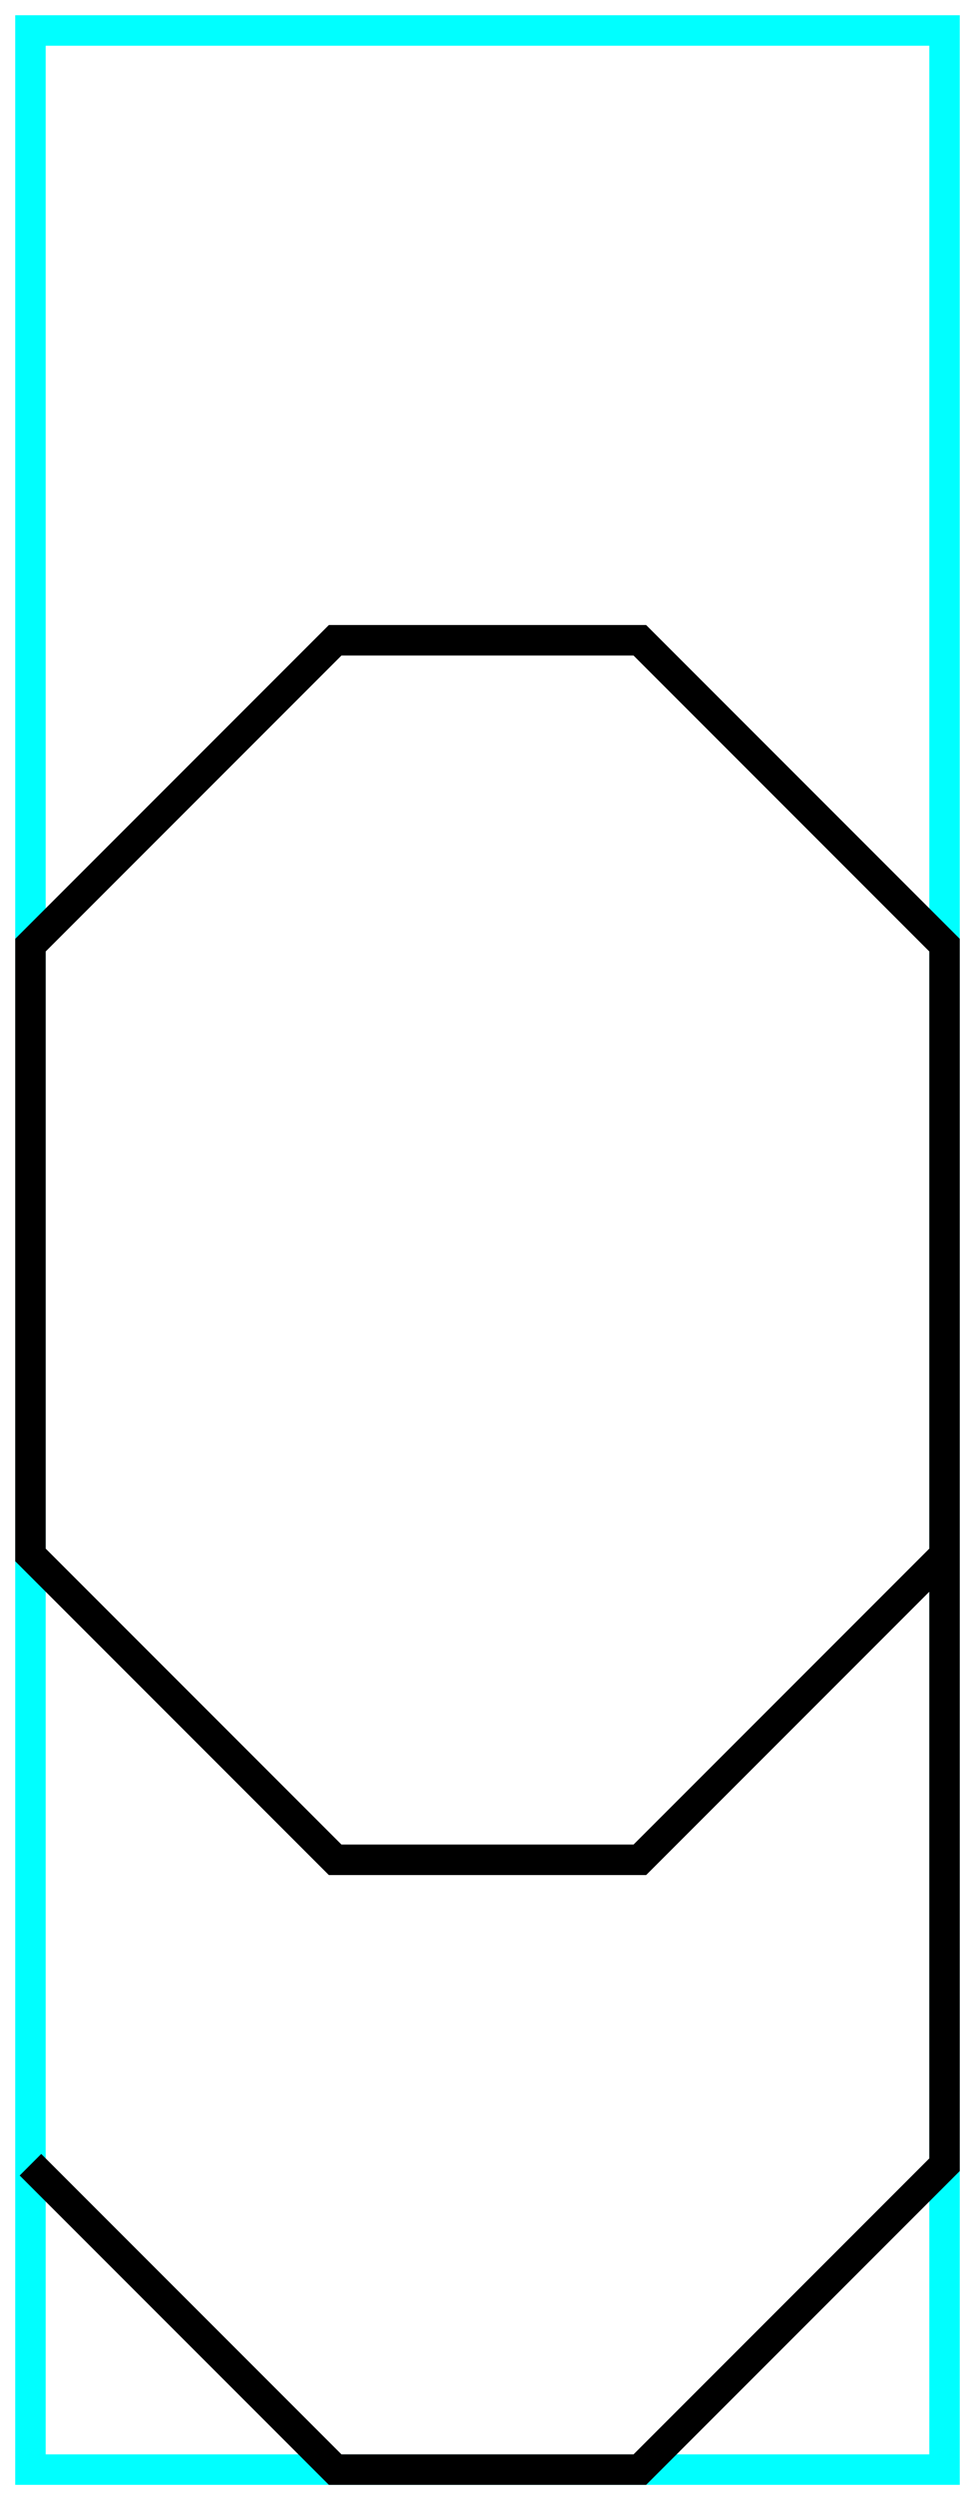 <?xml version="1.0" encoding="utf-8" ?>
<svg baseProfile="tiny" height="164" version="1.2" width="64" xmlns="http://www.w3.org/2000/svg" xmlns:ev="http://www.w3.org/2001/xml-events" xmlns:xlink="http://www.w3.org/1999/xlink">
  <defs/>
  <path d="M2,2 L62,2 L62,162 L2,162Z" fill="none" stroke="cyan" stroke-width="2"/>
  <path d="M62.0,102.0 L42.0,122.0 L22.0,122.0 L2.0,102.0 L2.0,62.0 L22.0,42.0 L42.0,42.0 L62.0,62.0 L62.0,142.0 L42.0,162.0 L22.0,162.0 L2.0,142.0" fill="none" stroke="black" stroke-width="2"/>
</svg>
